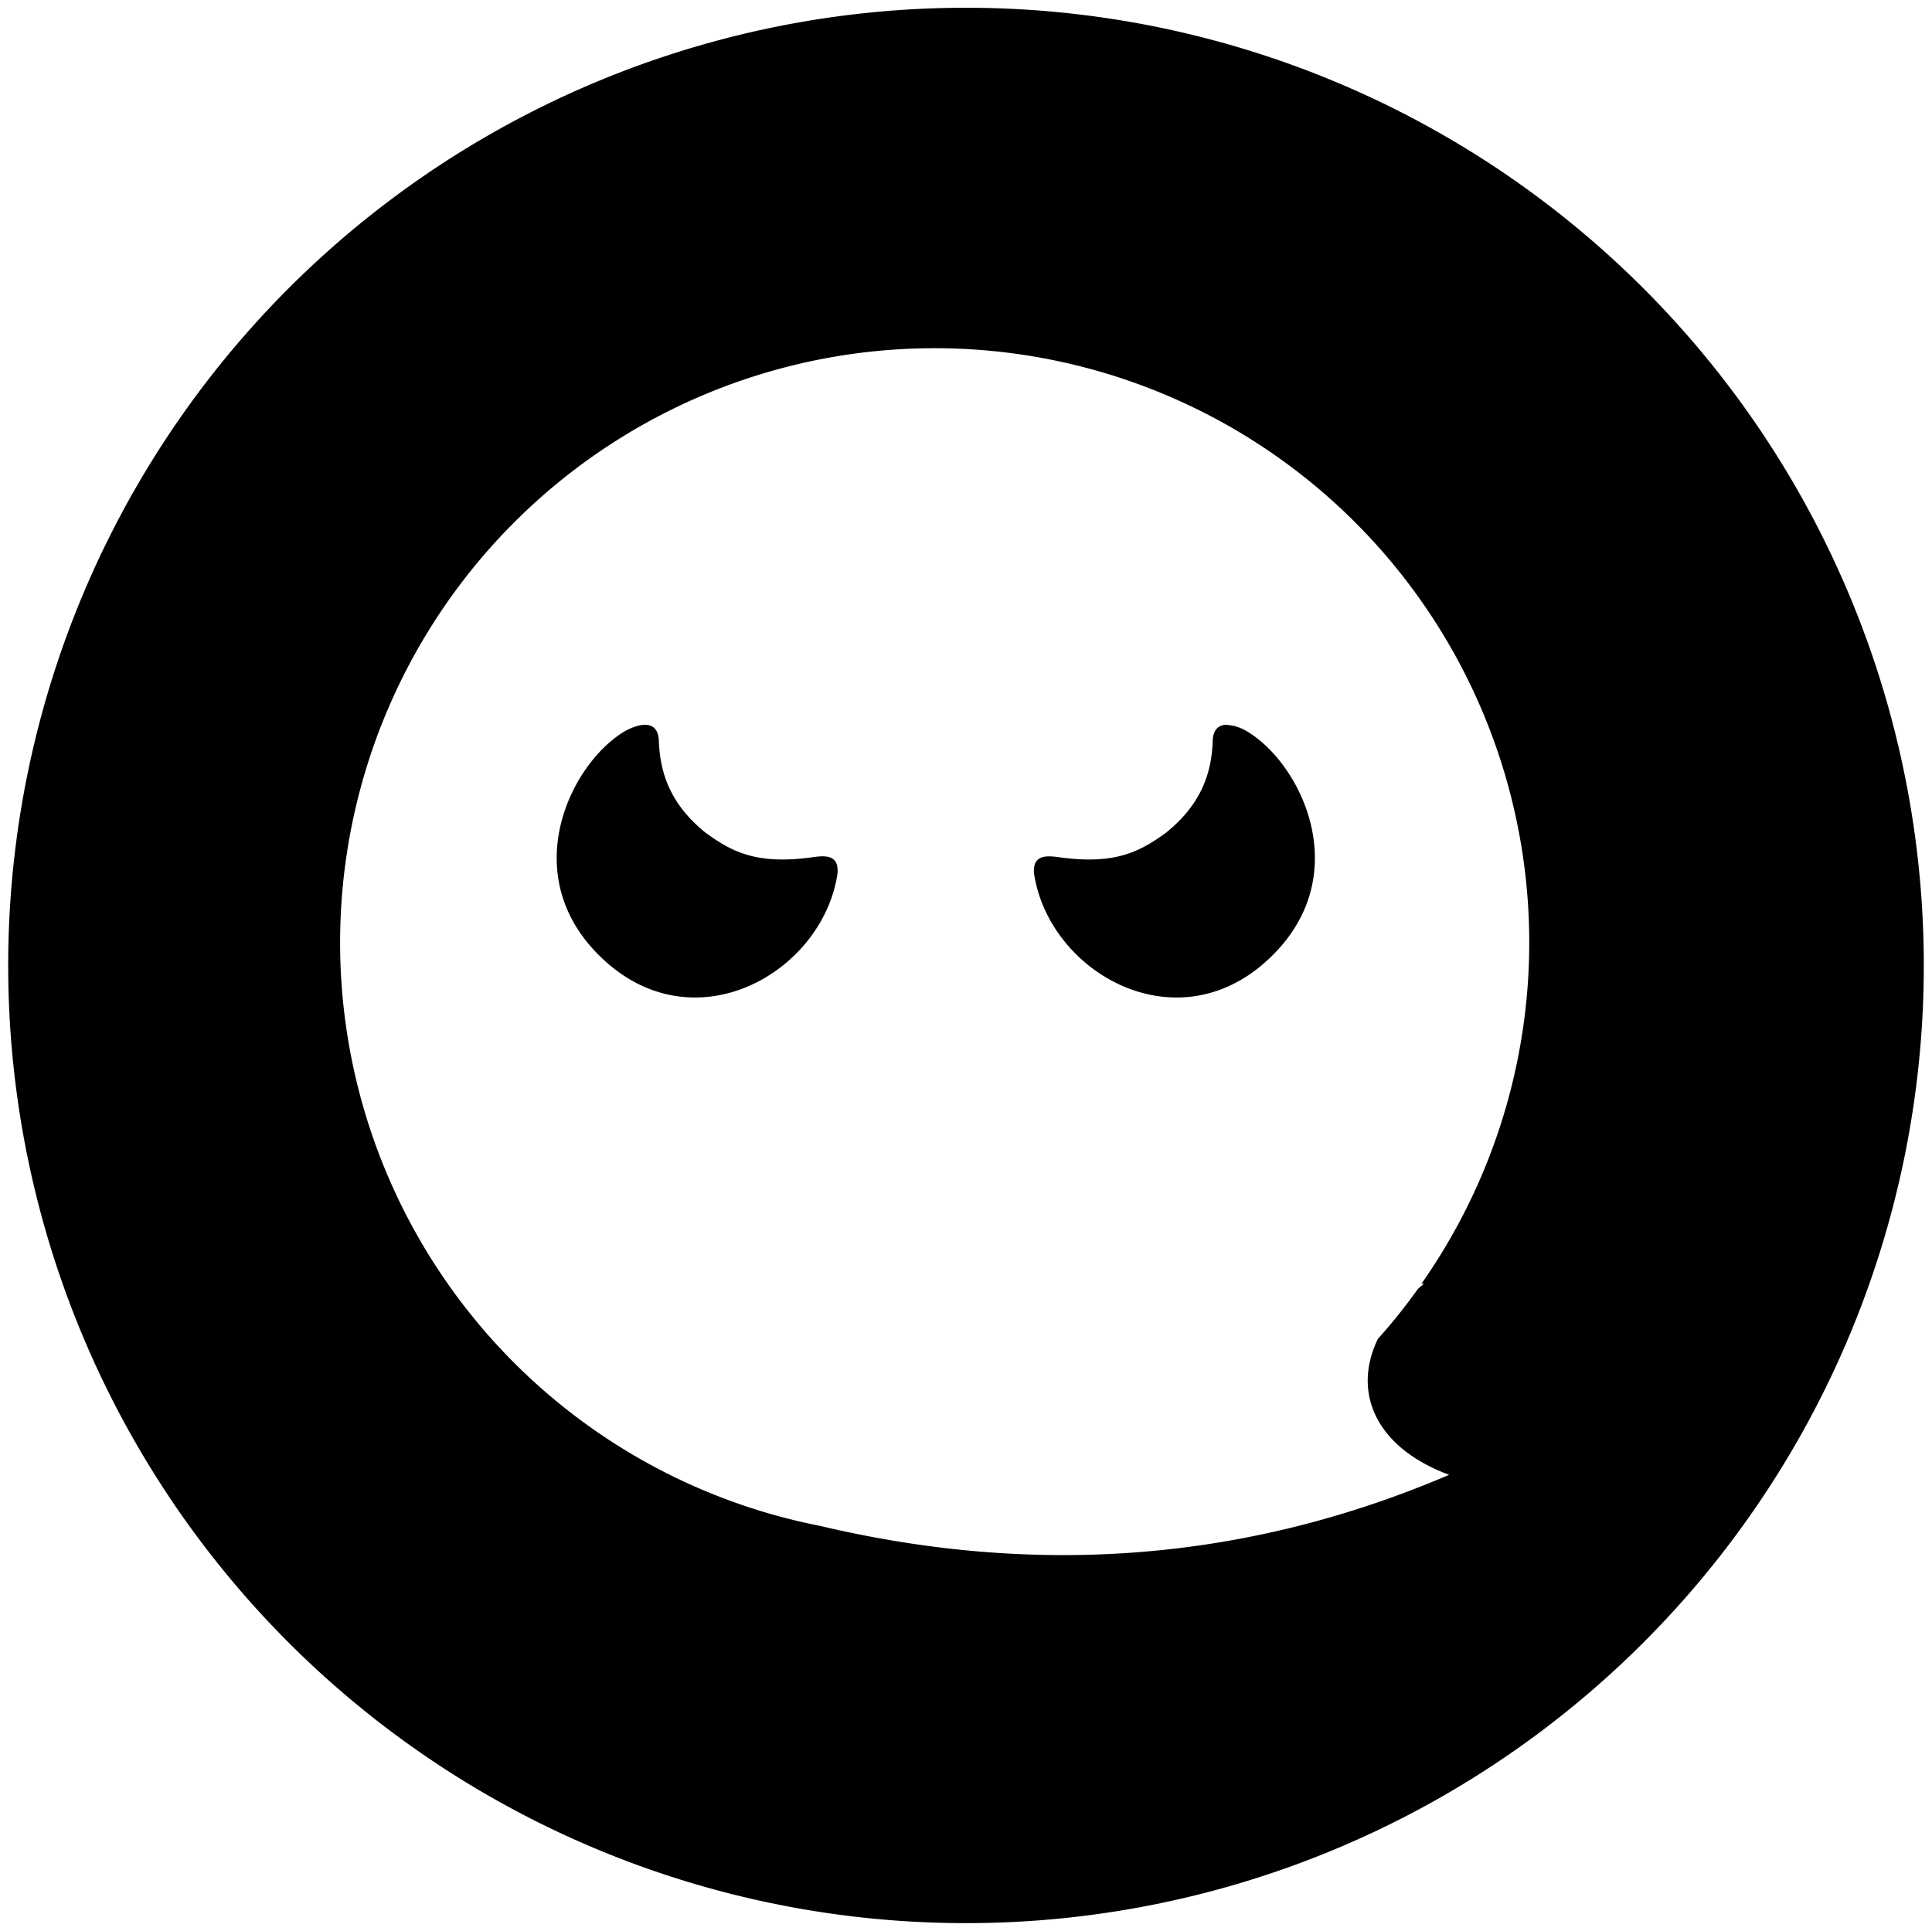 <svg xmlns="http://www.w3.org/2000/svg" viewBox="0 0 30.624 30.61"><path d="M15.312.123A15.18 15.18 0 0 0 .13 15.305a15.18 15.18 0 0 0 15.182 15.182 15.18 15.18 0 0 0 15.182-15.182A15.18 15.18 0 0 0 15.312.123m-.496 5.397a9.424 9.424 0 0 1 9.424 9.424 9.42 9.42 0 0 1-1.708 5.406h.04l-.095.08a9 9 0 0 1-.637.796c-.41.85-.034 1.721 1.13 2.154-3.22 1.377-6.546 1.62-9.973.809h-.001a9.424 9.424 0 0 1-7.605-9.245 9.424 9.424 0 0 1 9.425-9.424m-4.603 5.97c-.09.003-.2.041-.316.106-.878.527-1.75 2.348-.293 3.651 1.456 1.302 3.435.156 3.671-1.395.031-.346-.258-.28-.454-.255-.85.108-1.234-.105-1.633-.393-.551-.442-.727-.934-.745-1.464-.007-.18-.097-.253-.23-.25m9.22 0c-.122.005-.203.08-.21.25-.017.53-.193 1.022-.745 1.464-.399.288-.782.501-1.633.393-.196-.024-.485-.09-.454.255.237 1.551 2.215 2.697 3.671 1.395 1.457-1.303.586-3.124-.292-3.651a.7.7 0 0 0-.338-.105"/></svg>
